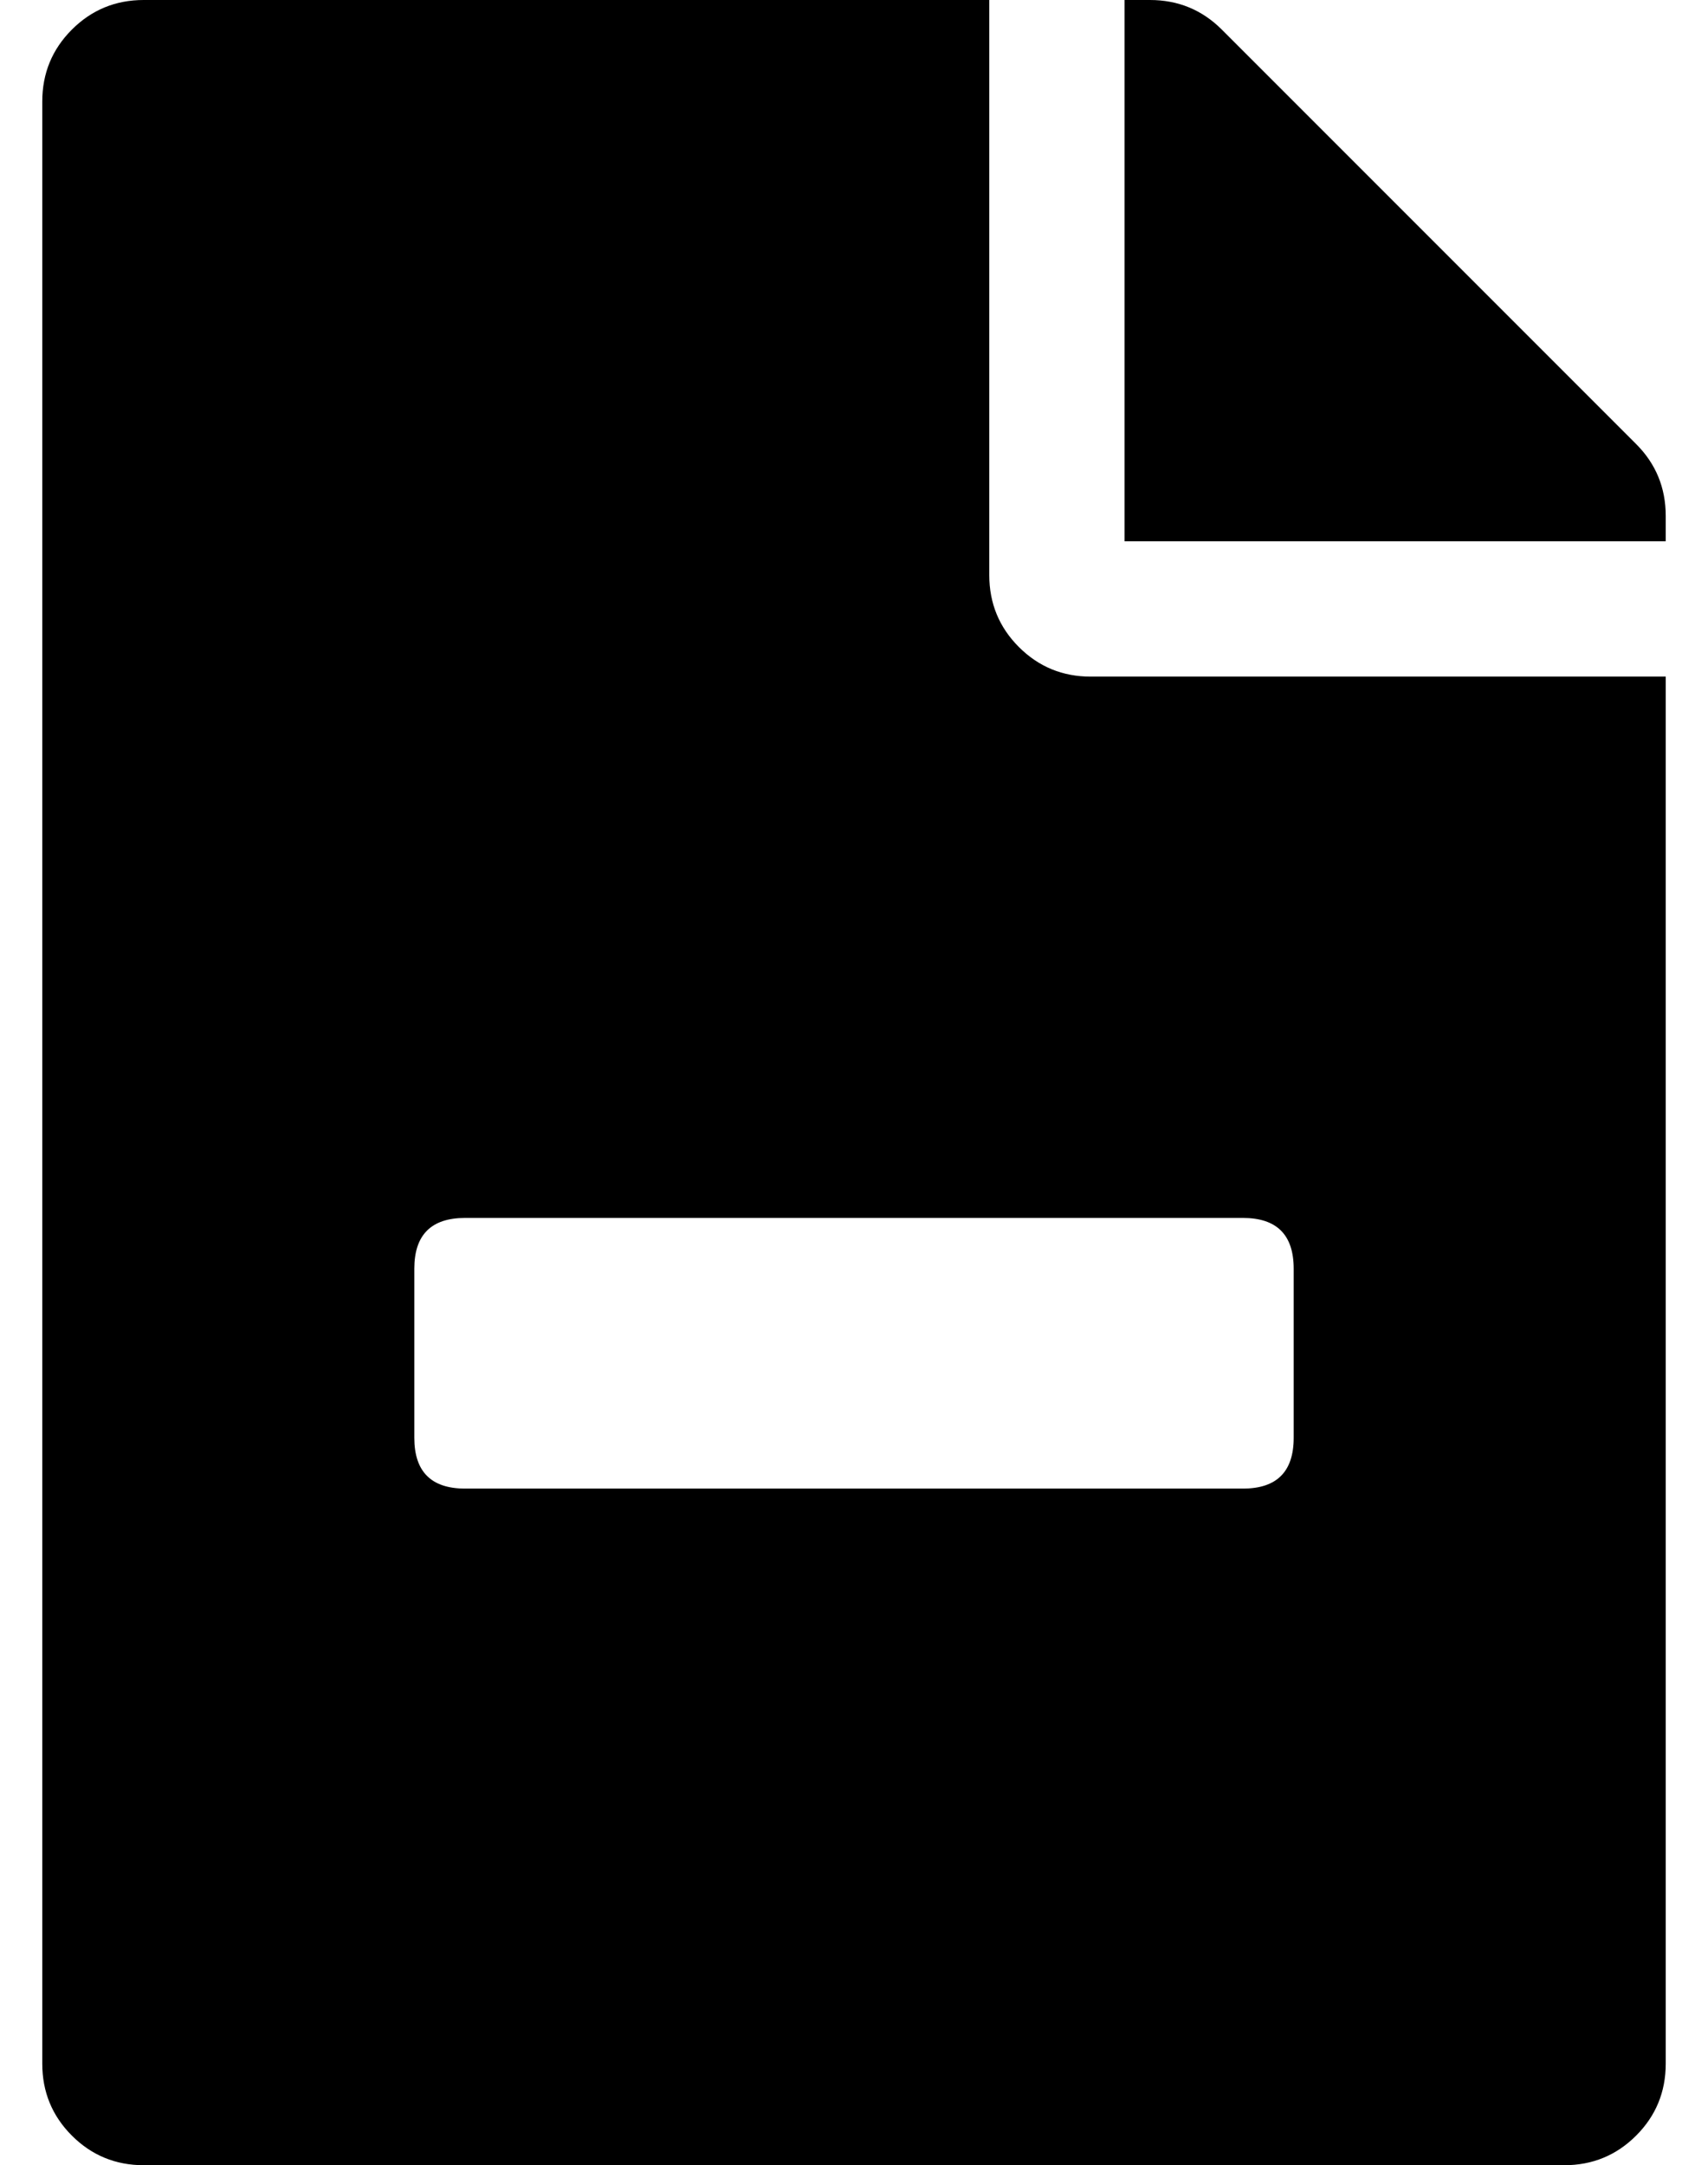 <?xml version="1.0" standalone="no"?>
<!DOCTYPE svg PUBLIC "-//W3C//DTD SVG 1.1//EN" "http://www.w3.org/Graphics/SVG/1.1/DTD/svg11.dtd" >
<svg xmlns="http://www.w3.org/2000/svg" xmlns:xlink="http://www.w3.org/1999/xlink" version="1.1" viewBox="-10 0 404 512">
   <path fill="currentColor"
d="M384 122v6h-128v-128h6q10 0 17 7l98 98q7 7 7 17zM248 160h136v328q0 10 -7 17t-17 7h-336q-10 0 -17 -7t-7 -17v-464q0 -10 7 -17t17 -7h200v136q0 10 7 17t17 7zM284 352q12 0 12 -12v-40q0 -12 -12 -12h-184q-12 0 -12 12v40q0 12 12 12h184z" />
</svg>
